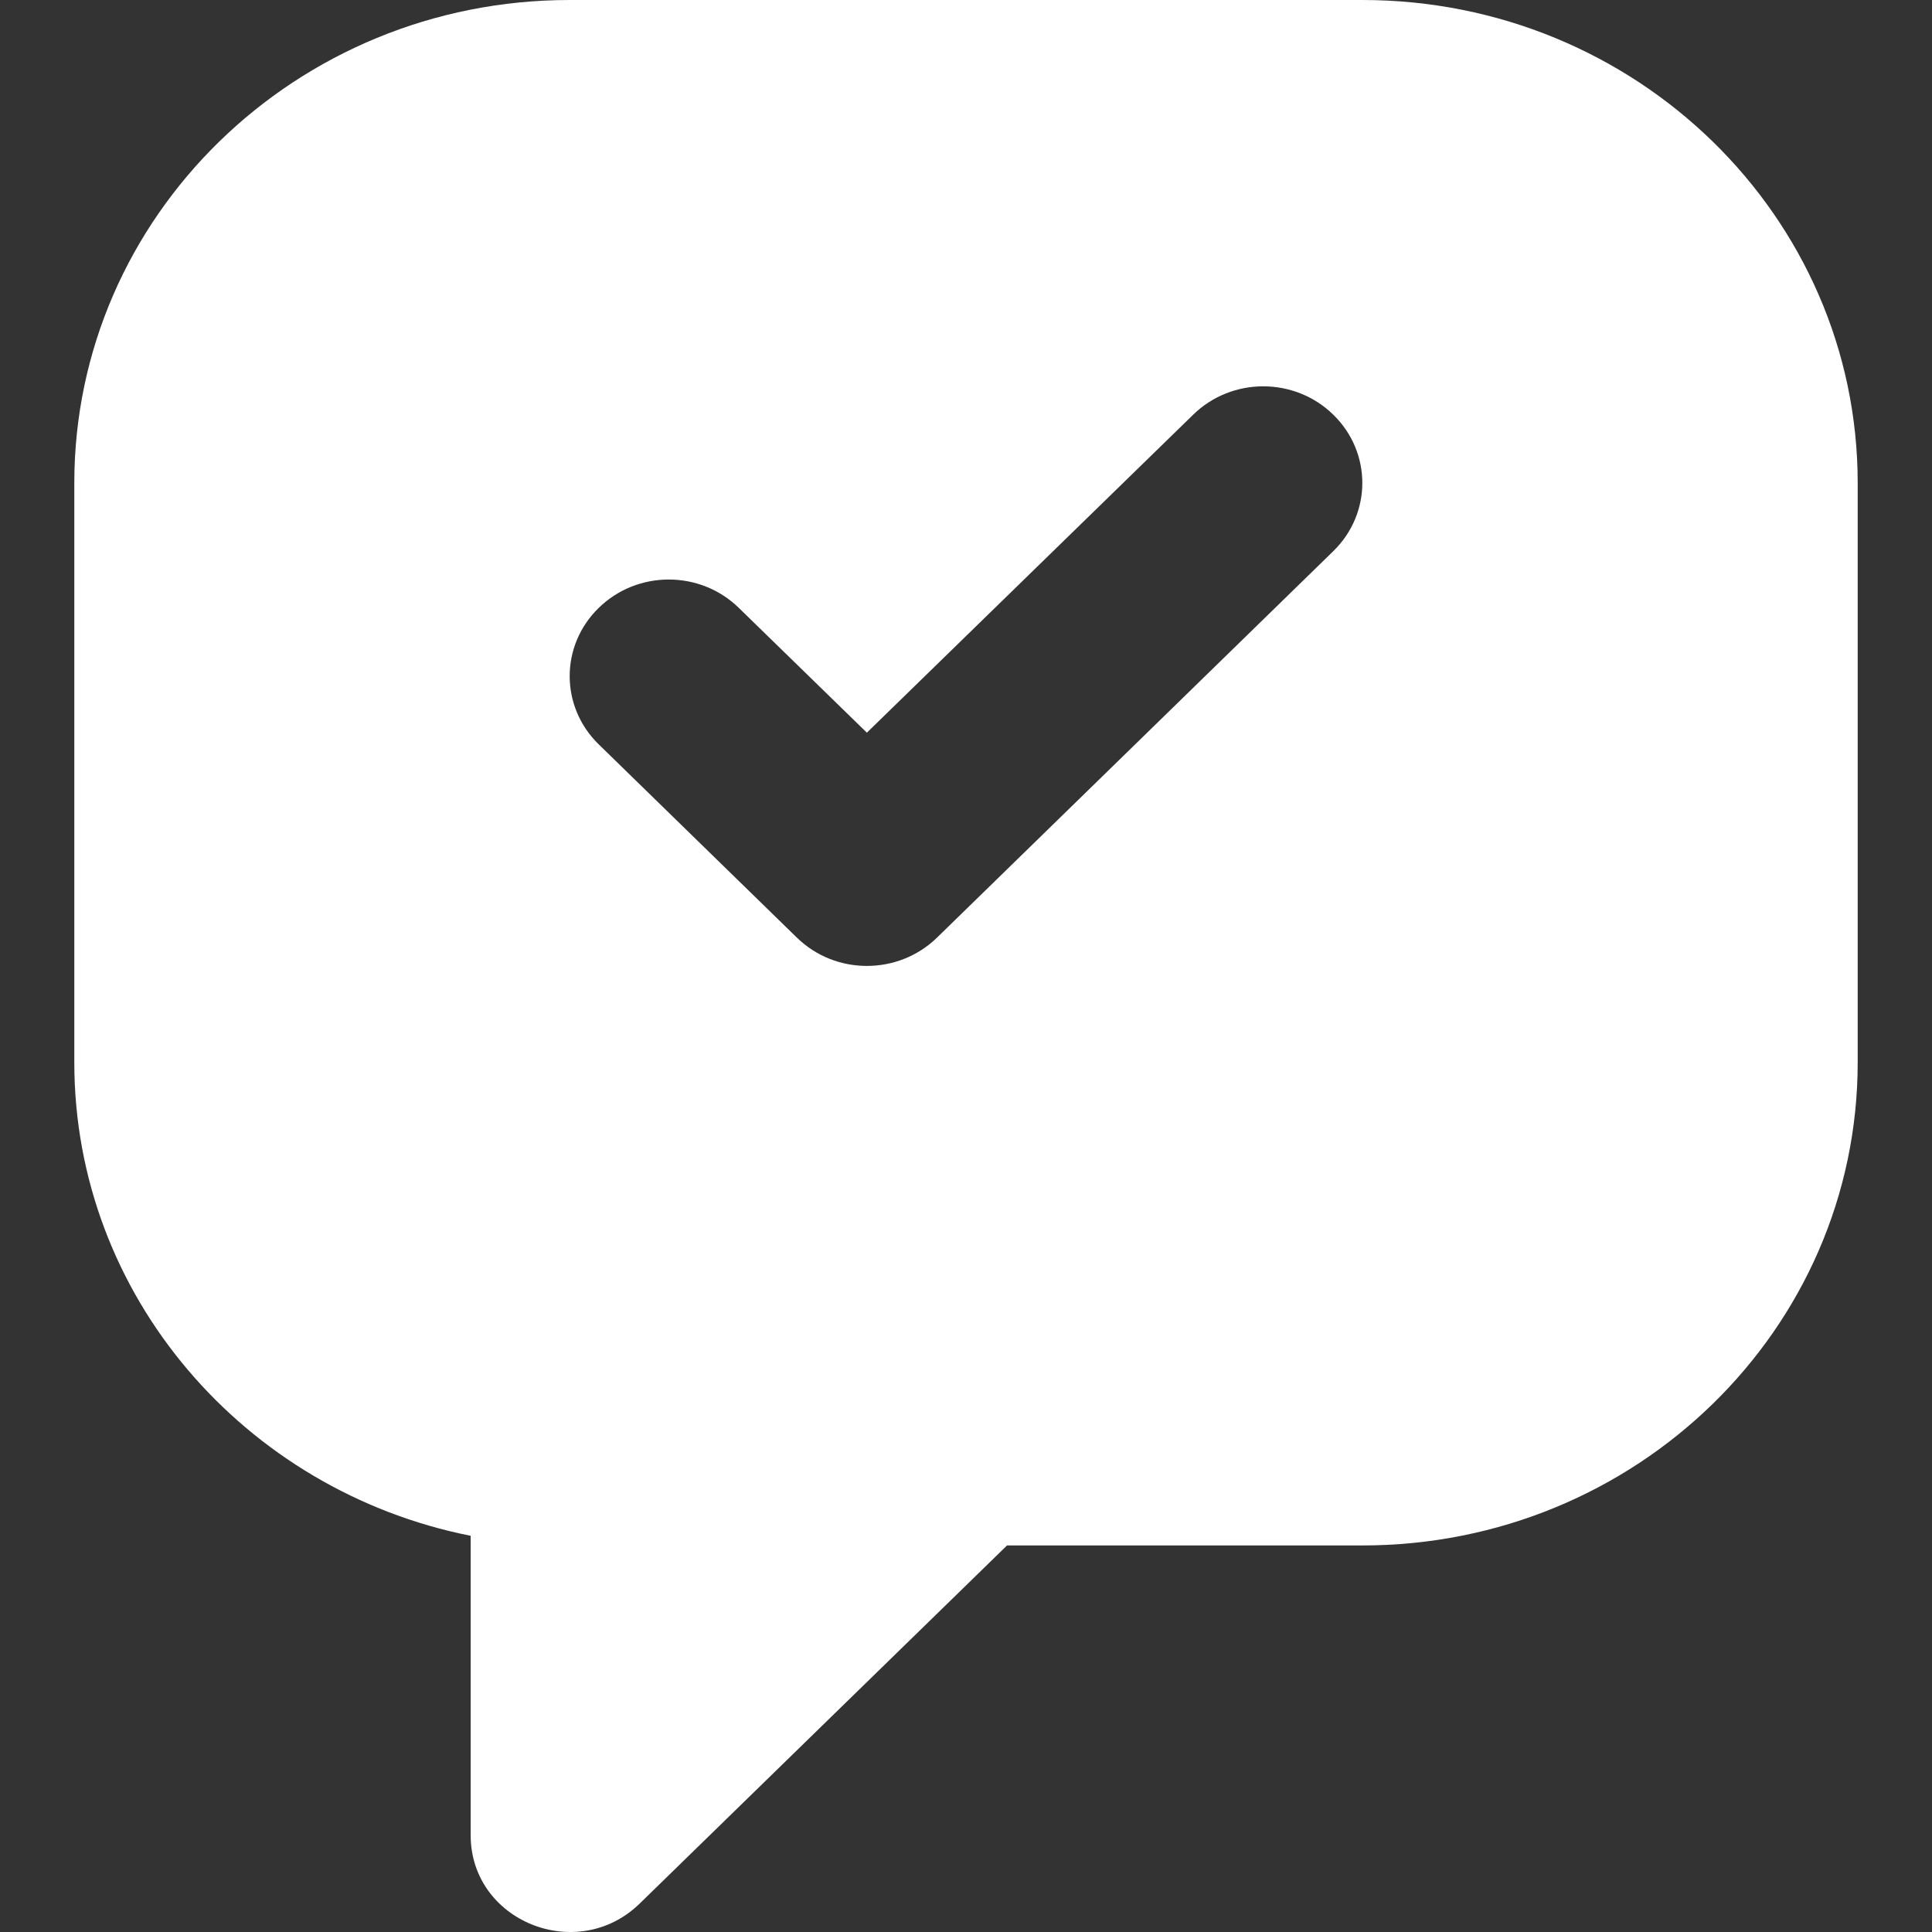 <svg width="13" height="13" viewBox="0 0 13 13" fill="none" xmlns="http://www.w3.org/2000/svg">
<rect x="0" y="0" width="13" height="13" fill="#333333" stroke="none"/>
<path d="M9.167 0H3.833C1.992 0 0.5 1.455 0.5 3.25V7.149C0.5 8.719 1.647 10.032 3.167 10.334V12.349C3.167 12.928 3.885 13.218 4.305 12.808L6.776 10.399H9.167C11.008 10.399 12.5 8.944 12.5 7.149V3.25C12.5 1.455 11.008 0 9.167 0ZM8.971 3.709L6.305 6.309C6.044 6.563 5.622 6.563 5.362 6.309L4.029 5.009C3.768 4.755 3.768 4.344 4.029 4.09C4.289 3.836 4.711 3.836 4.971 4.09L5.833 4.93L8.029 2.79C8.289 2.536 8.711 2.536 8.971 2.79C9.232 3.044 9.232 3.455 8.971 3.709Z" fill="white"/>
</svg>
